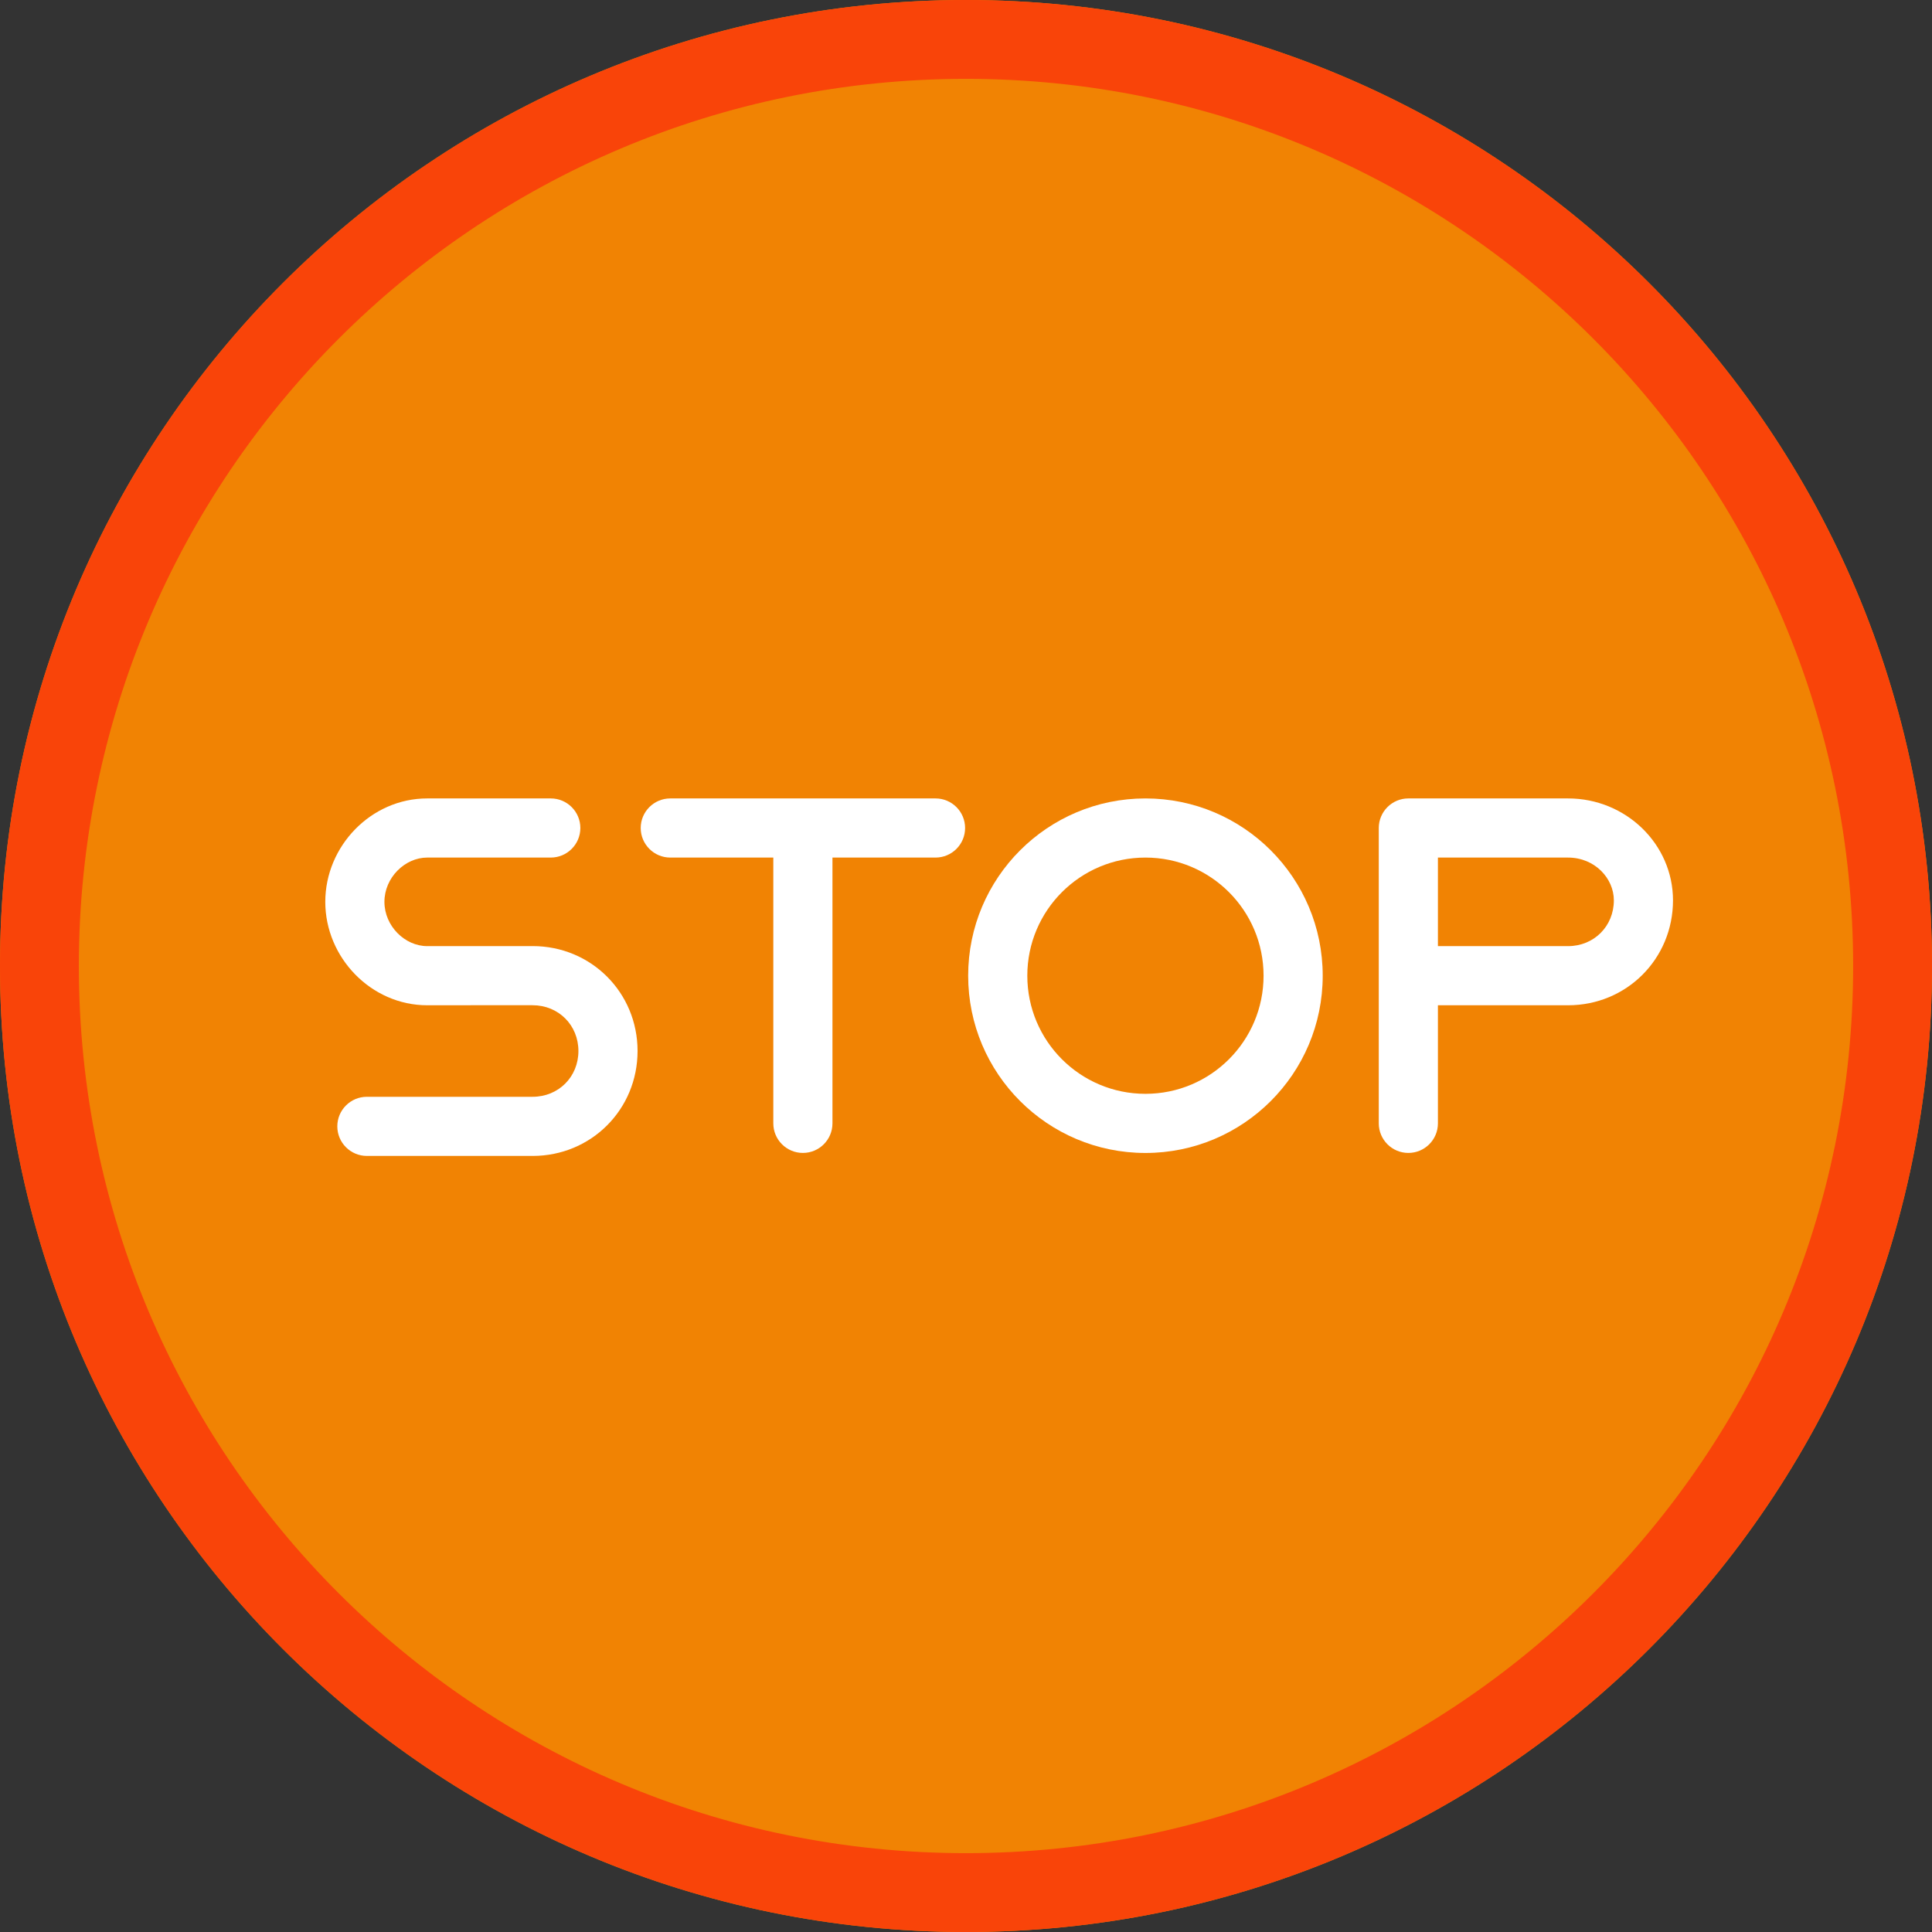 <svg fill="none" height="49" viewBox="0 0 49 49" width="49" xmlns="http://www.w3.org/2000/svg"><rect x="0" y="0" width="49" height="49" fill="#333333" stroke="none"/><path d="m49 24.5c0 13.531-10.969 24.5-24.5 24.5s-24.5-10.969-24.5-24.5 10.969-24.5 24.5-24.5 24.5 10.969 24.5 24.5z" fill="#f18303"/><path clip-rule="evenodd" d="m24.5 47c12.426 0 22.5-10.074 22.5-22.5s-10.074-22.5-22.5-22.5-22.5 10.074-22.5 22.5 10.074 22.5 22.5 22.5zm0 2c13.531 0 24.5-10.969 24.5-24.5s-10.969-24.5-24.5-24.5-24.5 10.969-24.5 24.5 10.969 24.5 24.5 24.5z" fill="#f94409" fill-rule="evenodd"/><g fill="#fff"><path d="m8.25 22.873c0-1.414 1.162-2.623 2.585-2.623h3.134c.414 0 .75.336.75.75s-.336.75-.75.75h-3.134c-.565 0-1.085.508-1.085 1.123s.52 1.123 1.085 1.123h.812c.009-0.0.018-.001.027-.001h1.835c1.484 0 2.661 1.177 2.661 2.661 0 1.484-1.177 2.661-2.661 2.661h-4.204c-.414 0-.75-.336-.75-.75 0-.414.336-.75.75-.75h4.204c.656 0 1.161-.505 1.161-1.161 0-.656-.505-1.161-1.161-1.161h-1.577c-.009 0-.018.001-.027.001h-1.07c-1.422 0-2.585-1.209-2.585-2.623z"/><path d="m17 20.25c-.414 0-.75.336-.75.75s.336.75.75.75h2.613v6.741c0 .414.336.75.75.75s.75-.336.75-.75v-6.741h2.614c.414 0 .75-.336.75-.75s-.336-.75-.75-.75z"/><g clip-rule="evenodd" fill-rule="evenodd"><path d="m24.555 24.746c0-2.483 2.013-4.496 4.496-4.496 2.483 0 4.496 2.013 4.496 4.496 0 2.483-2.013 4.496-4.496 4.496-2.483 0-4.496-2.013-4.496-4.496zm4.496-2.996c-1.654 0-2.996 1.341-2.996 2.996s1.341 2.996 2.996 2.996 2.996-1.341 2.996-2.996-1.341-2.996-2.996-2.996z"/><path d="m36.469 25.496h3.301c1.484 0 2.661-1.177 2.661-2.661 0-1.428-1.197-2.585-2.661-2.585h-4.051c-.414 0-.75.336-.75.75v7.491c0 .414.336.75.75.75.414 0 .75-.336.75-.75zm0-3.746v2.246h3.301c.656 0 1.161-.505 1.161-1.161 0-.56-.485-1.085-1.161-1.085z"/></g></g></svg>